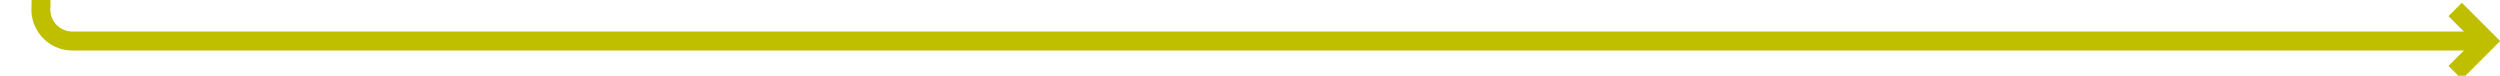 ﻿<?xml version="1.0" encoding="utf-8"?>
<svg version="1.1" xmlns:xlink="http://www.w3.org/1999/xlink" width="396px" height="12px" preserveAspectRatio="xMinYMid meet" viewBox="114 554  396 10" xmlns="http://www.w3.org/2000/svg">
  <path d="M 110 496.5  L 115 496.5  A 5 5 0 0 1 120.5 501.5 L 120.5 554  A 5 5 0 0 0 125.5 559.5 L 507 559.5  " stroke-width="3" stroke="#bfbf00" fill="none" />
  <path d="M 501.839 555.561  L 505.779 559.5  L 501.839 563.439  L 503.961 565.561  L 508.961 560.561  L 510.021 559.5  L 508.961 558.439  L 503.961 553.439  L 501.839 555.561  Z " fill-rule="nonzero" fill="#bfbf00" stroke="none" />
</svg>